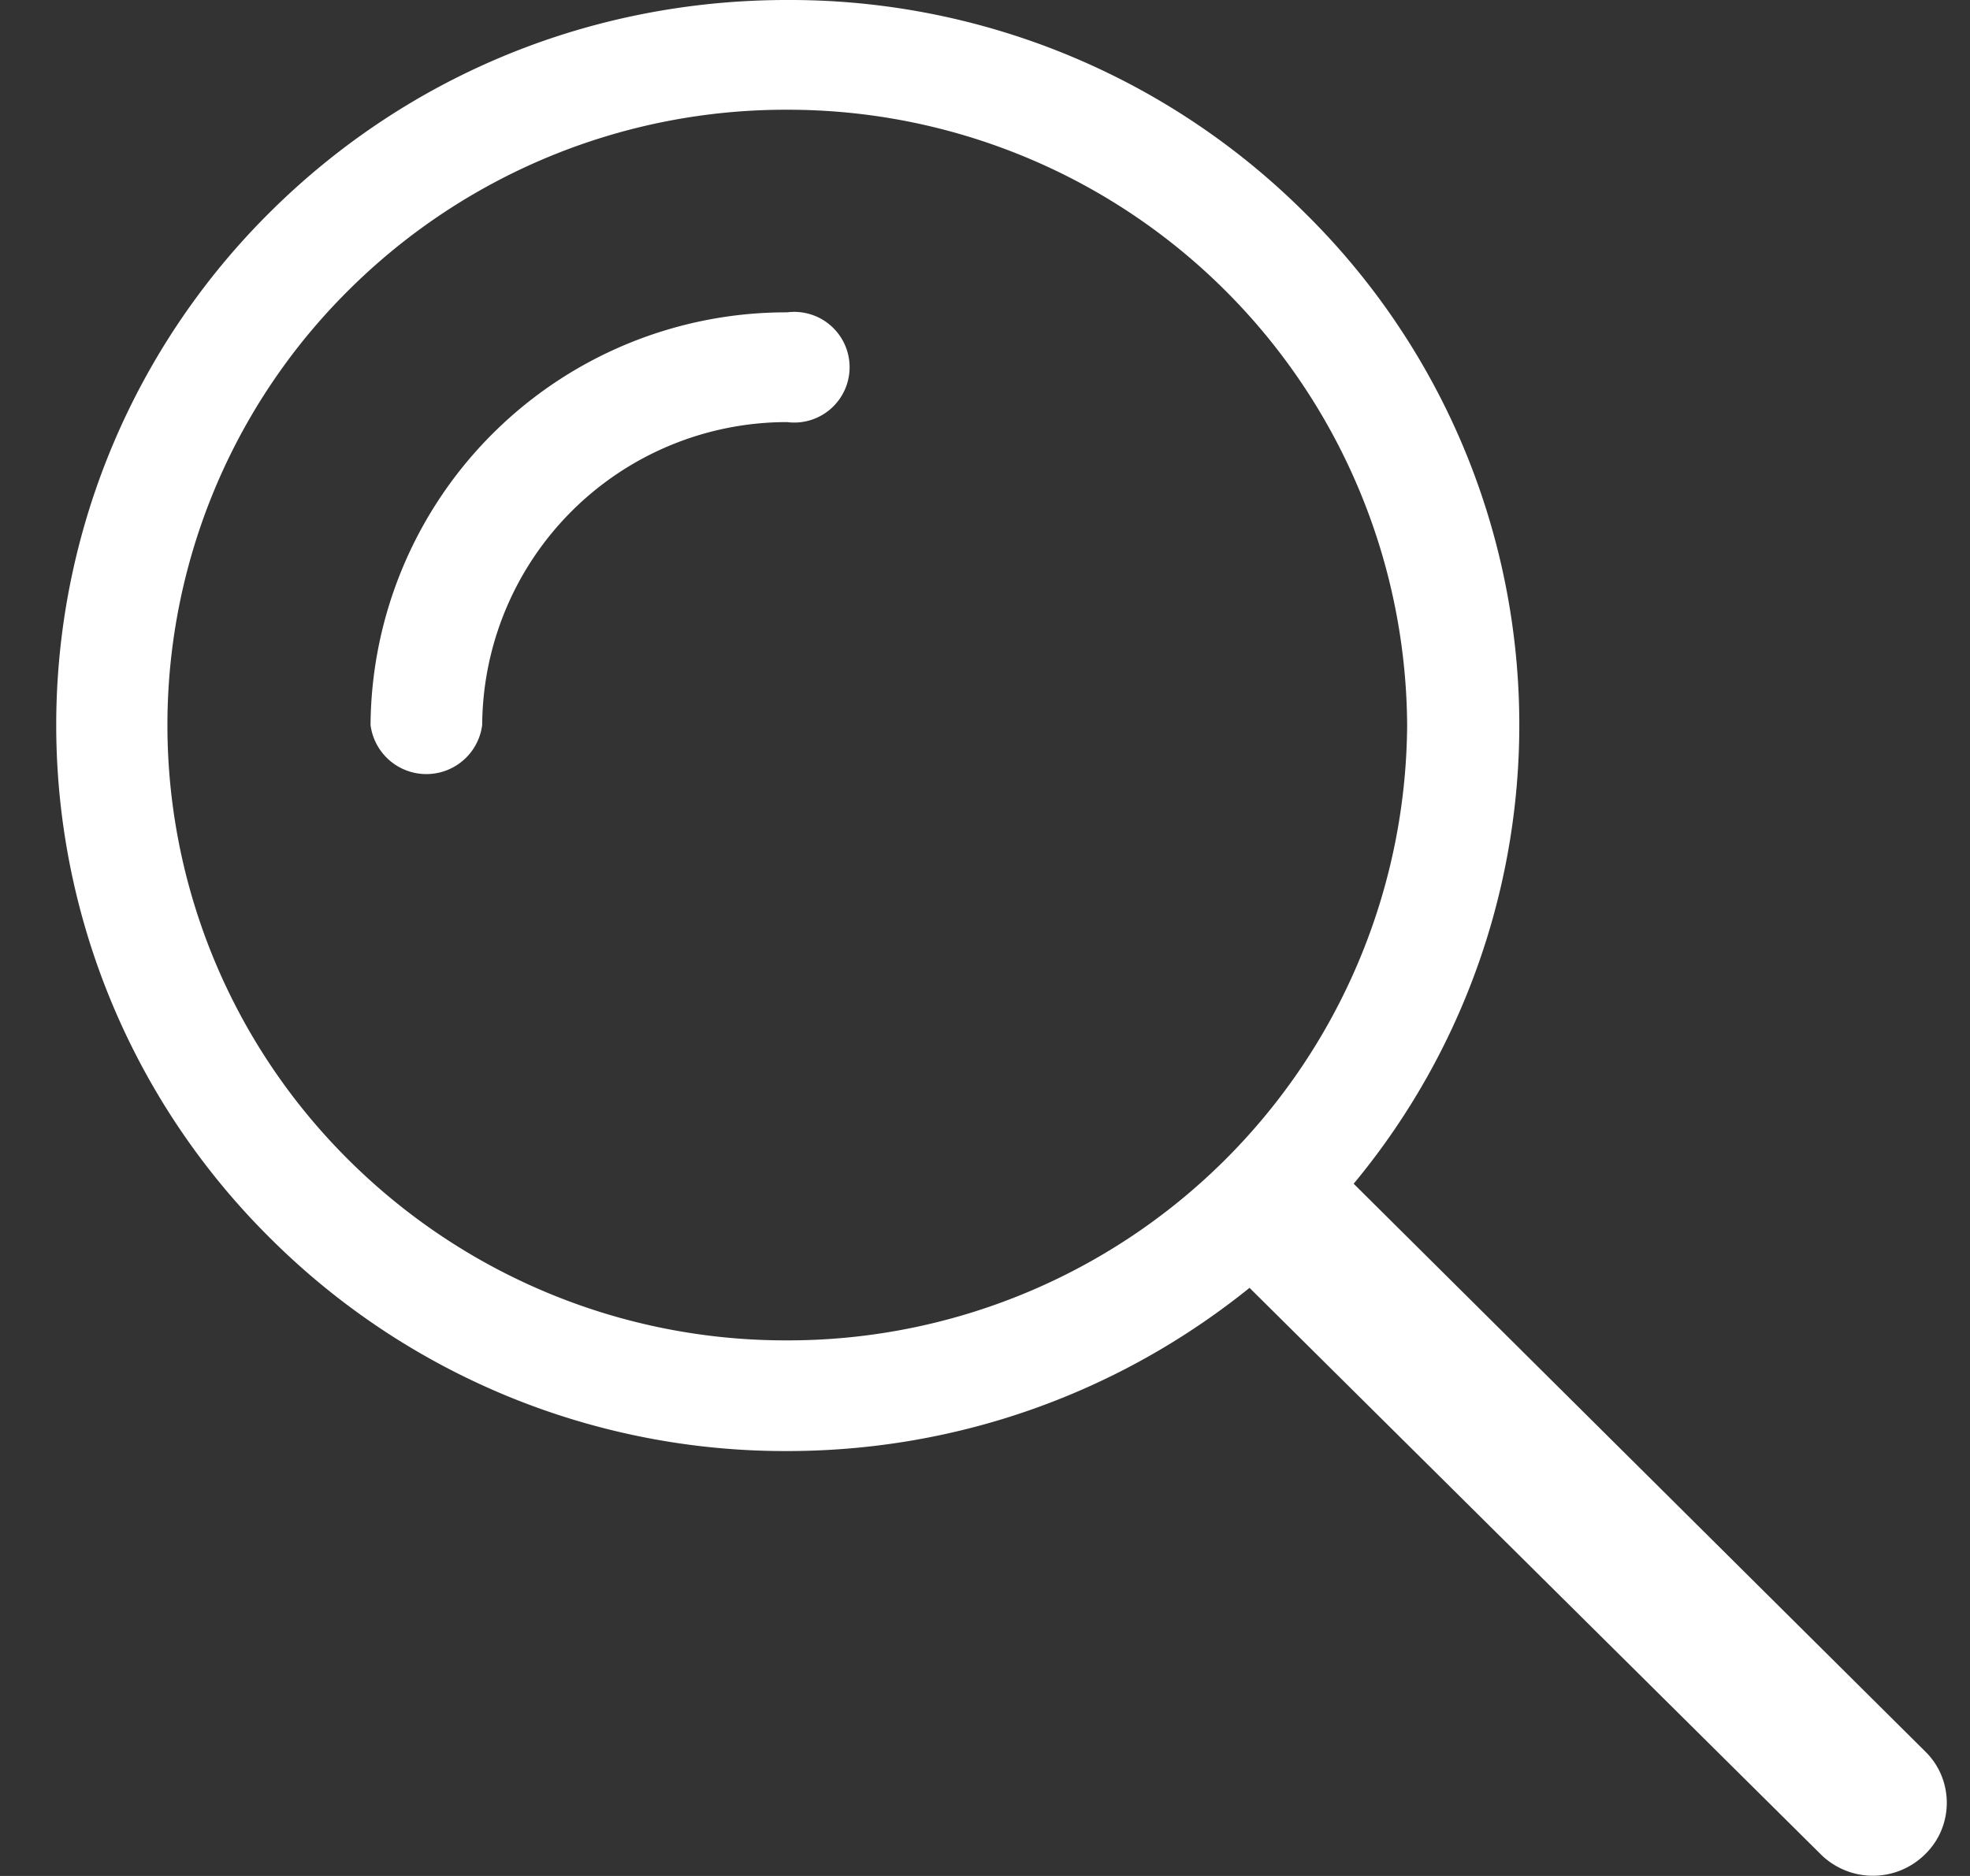 <svg xmlns="http://www.w3.org/2000/svg" width="21" height="20" viewBox="0 0 21 20"><rect x="0" y="0" width="21" height="20" fill="#333333" stroke="none"/><path fill="#fff" d="M8.39 3.33a4.43 4.43 0 0 0-4.44 4.4.6.6 0 0 0 1.19 0A3.25 3.25 0 0 1 8.39 4.5a.59.59 0 1 0 0-1.17zm12.13 15.34l-6.09-6.05a7.66 7.66 0 0 0-.53-10.36A7.77 7.77 0 0 0 8.39 0C6.31 0 4.35.8 2.88 2.26a7.7 7.7 0 0 0 0 10.94 7.77 7.77 0 0 0 5.51 2.27c1.82 0 3.54-.62 4.93-1.74l6.09 6.04a.79.79 0 0 0 1.11 0c.31-.3.31-.8 0-1.1zm-16.8-6.3a6.53 6.53 0 0 1 0-9.28 6.6 6.6 0 0 1 4.67-1.92A6.6 6.6 0 0 1 15 7.73a6.6 6.6 0 0 1-6.61 6.56 6.6 6.6 0 0 1-4.67-1.92z"/></svg>